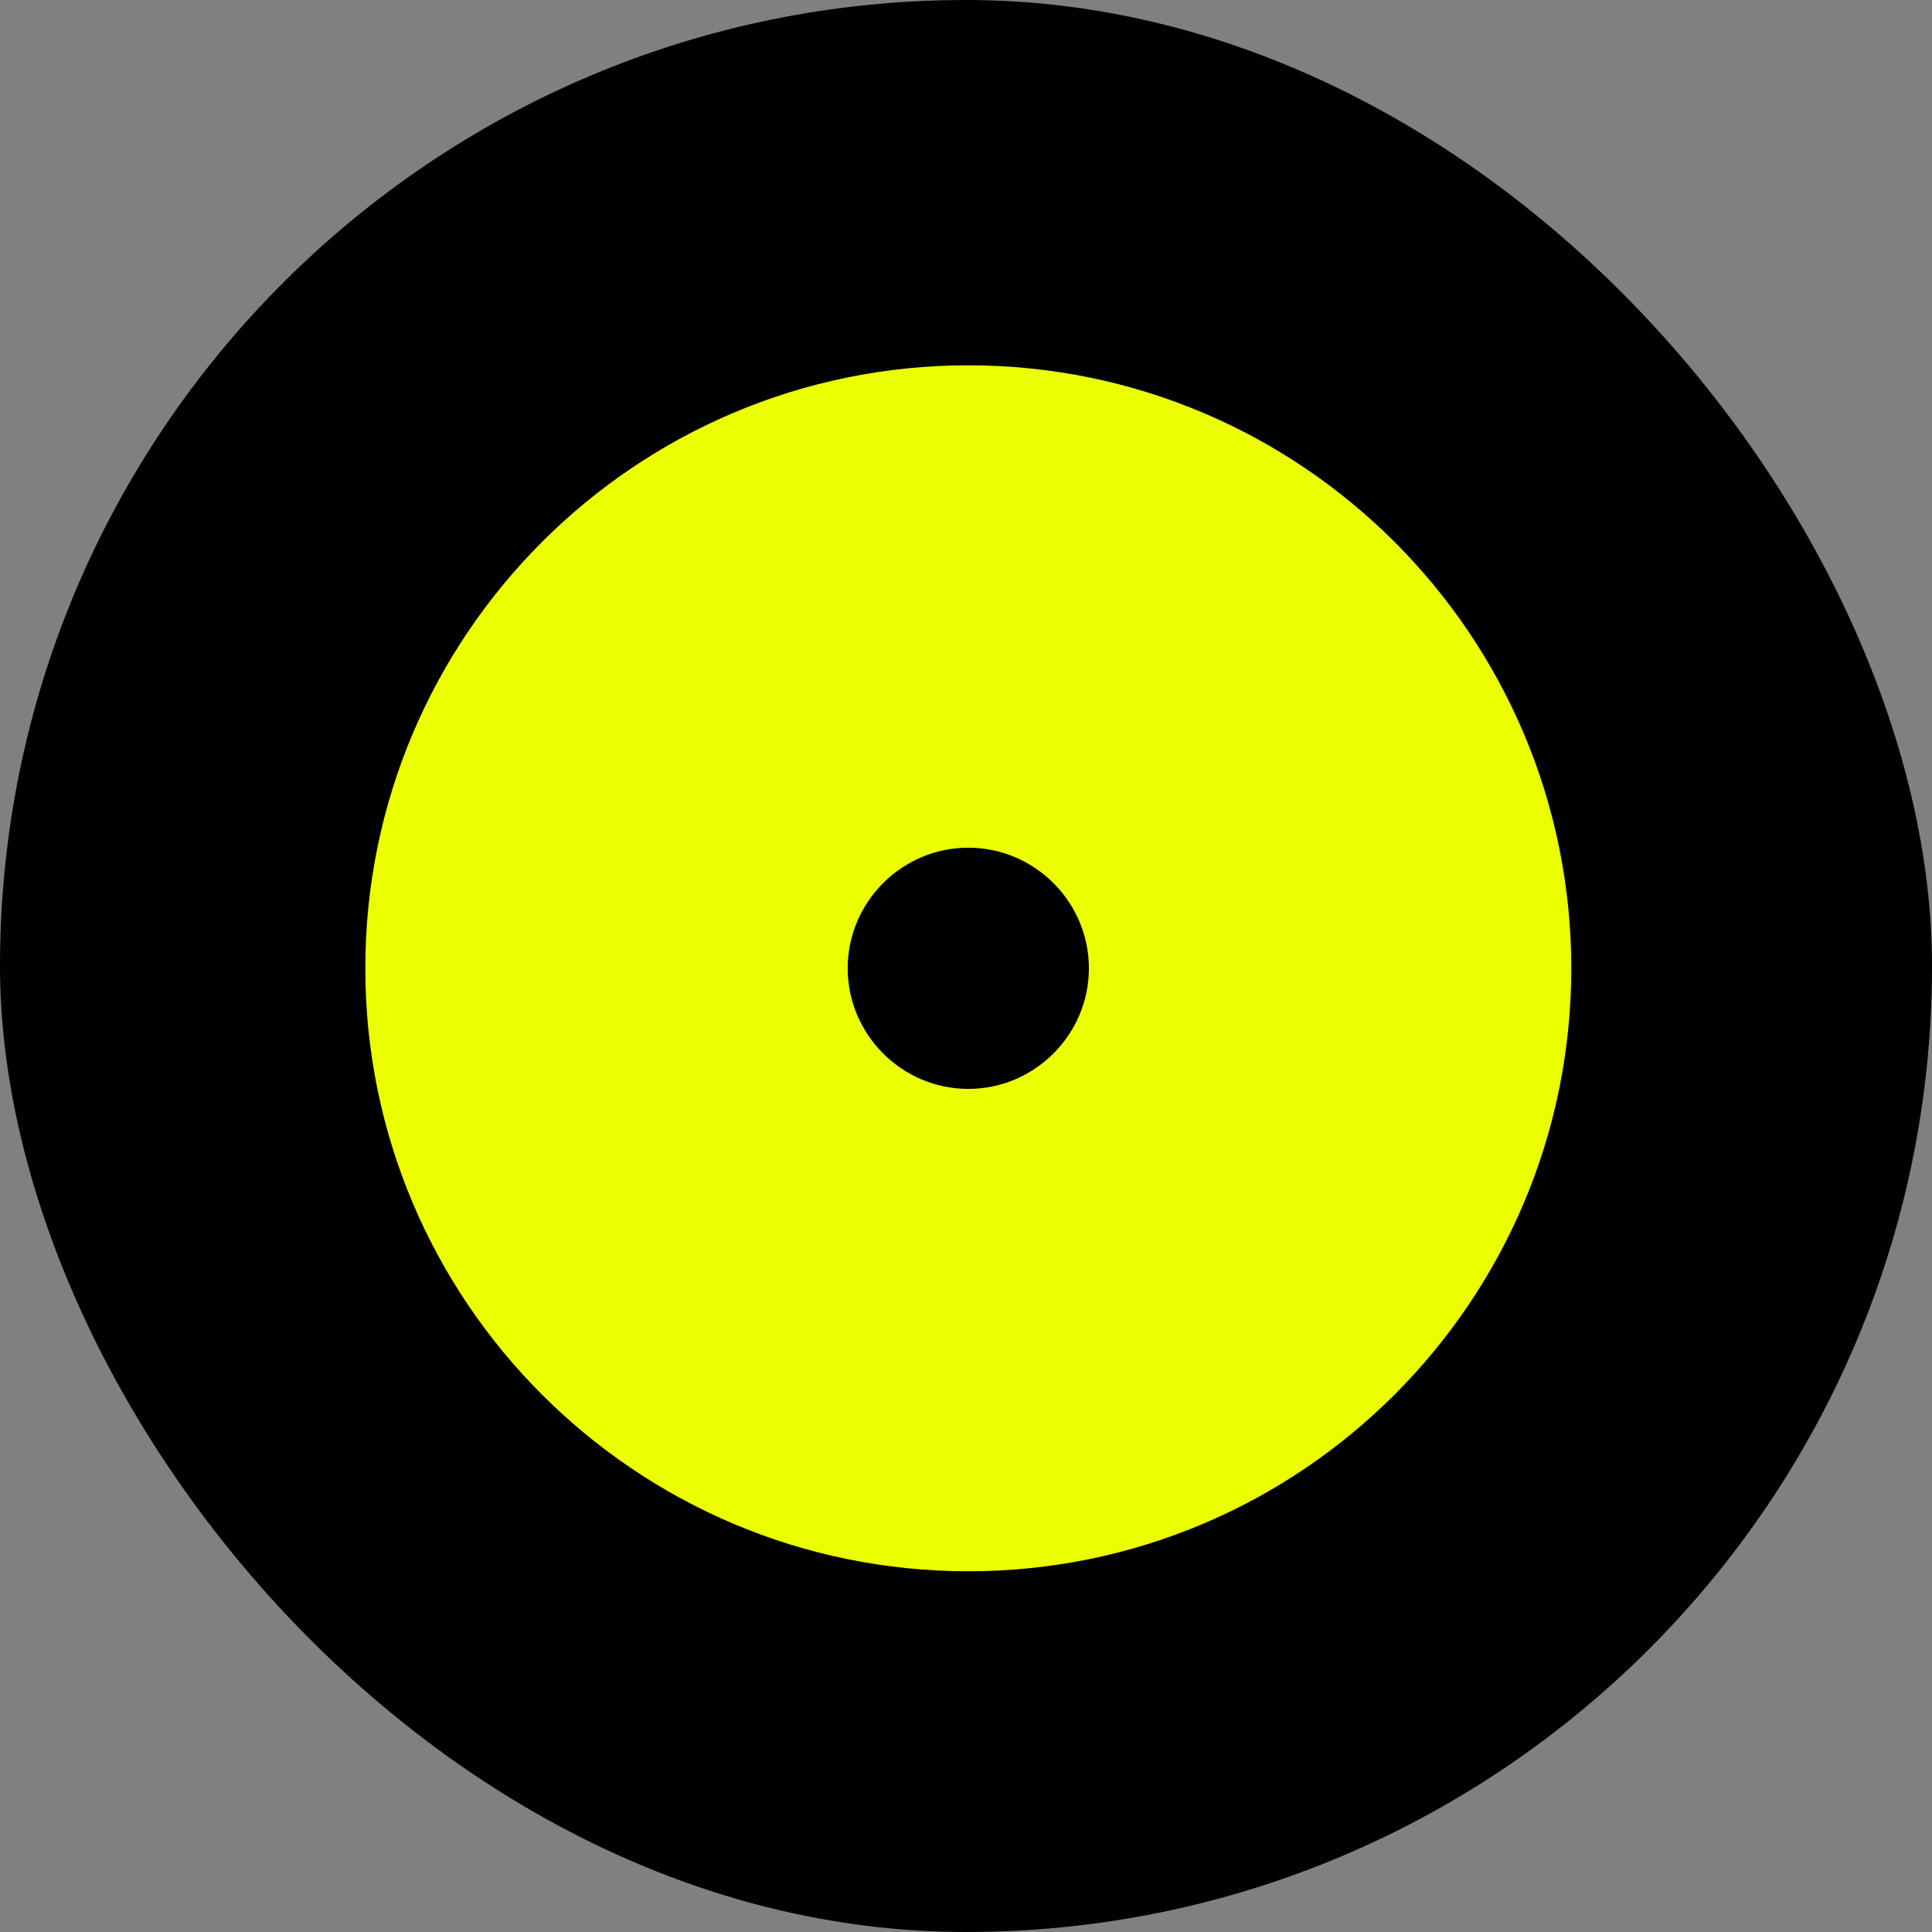<?xml version="1.0" encoding="UTF-8"?>
<svg width="200px" height="200px" viewBox="0 0 200 200" version="1.1" xmlns="http://www.w3.org/2000/svg" xmlns:xlink="http://www.w3.org/1999/xlink">
    <rect x="0" y="0" width="200" height="200" fill="#808080" stroke="none"/>
    <title>Artboard</title>
    <g id="Artboard" stroke="none" stroke-width="1" fill="none" fill-rule="evenodd">
        <rect id="Rectangle" fill="#000000" x="0" y="0" width="200" height="200" rx="100"></rect>
        <g id="Group" transform="translate(25, 25)">
            <polygon id="Path" points="0 0 150 0 150 150 0 150"></polygon>
            <path d="M75.237,12.816 C109.694,12.816 137.658,40.781 137.658,75.237 C137.658,109.694 109.694,137.658 75.237,137.658 C40.781,137.658 12.816,109.694 12.816,75.237 C12.816,40.781 40.781,12.816 75.237,12.816 Z M75.237,62.753 C68.371,62.753 62.753,68.371 62.753,75.237 C62.753,82.104 68.371,87.722 75.237,87.722 C82.104,87.722 87.722,82.104 87.722,75.237 C87.722,68.371 82.104,62.753 75.237,62.753 Z" id="Shape" fill="#EBFF00" fill-rule="nonzero"></path>
        </g>
    </g>
</svg>